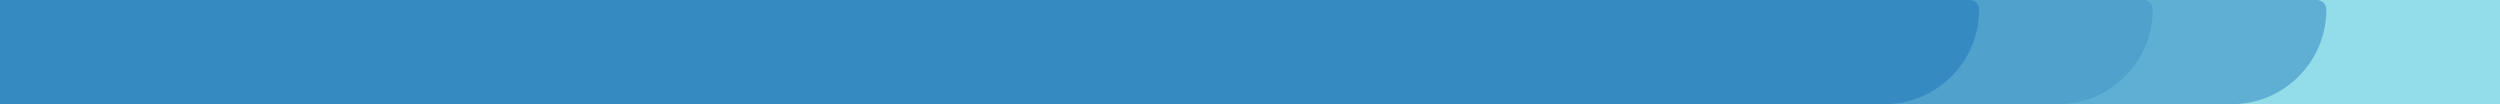 <svg width="1440" height="60" viewBox="0 0 1440 60" fill="none" xmlns="http://www.w3.org/2000/svg">
<path d="M0 0H1440V60H0V0Z" fill="#29BCD6" fill-opacity="0.5"/>
<path d="M0 0H1134.55C1137.56 0 1140 2.442 1140 5.455V5.455C1140 35.579 1115.58 60 1085.45 60H0V0Z" fill="#2D82BE" fill-opacity="0.75"/>
<path d="M0 0H1234.55C1237.56 0 1240 2.442 1240 5.455V5.455C1240 35.579 1215.58 60 1185.45 60H0V0Z" fill="#2D82BE" fill-opacity="0.3"/>
<path d="M0 0H1334.55C1337.56 0 1340 2.442 1340 5.455V5.455C1340 35.579 1315.58 60 1285.45 60H0V0Z" fill="#2D82BE" fill-opacity="0.5"/>
</svg>
